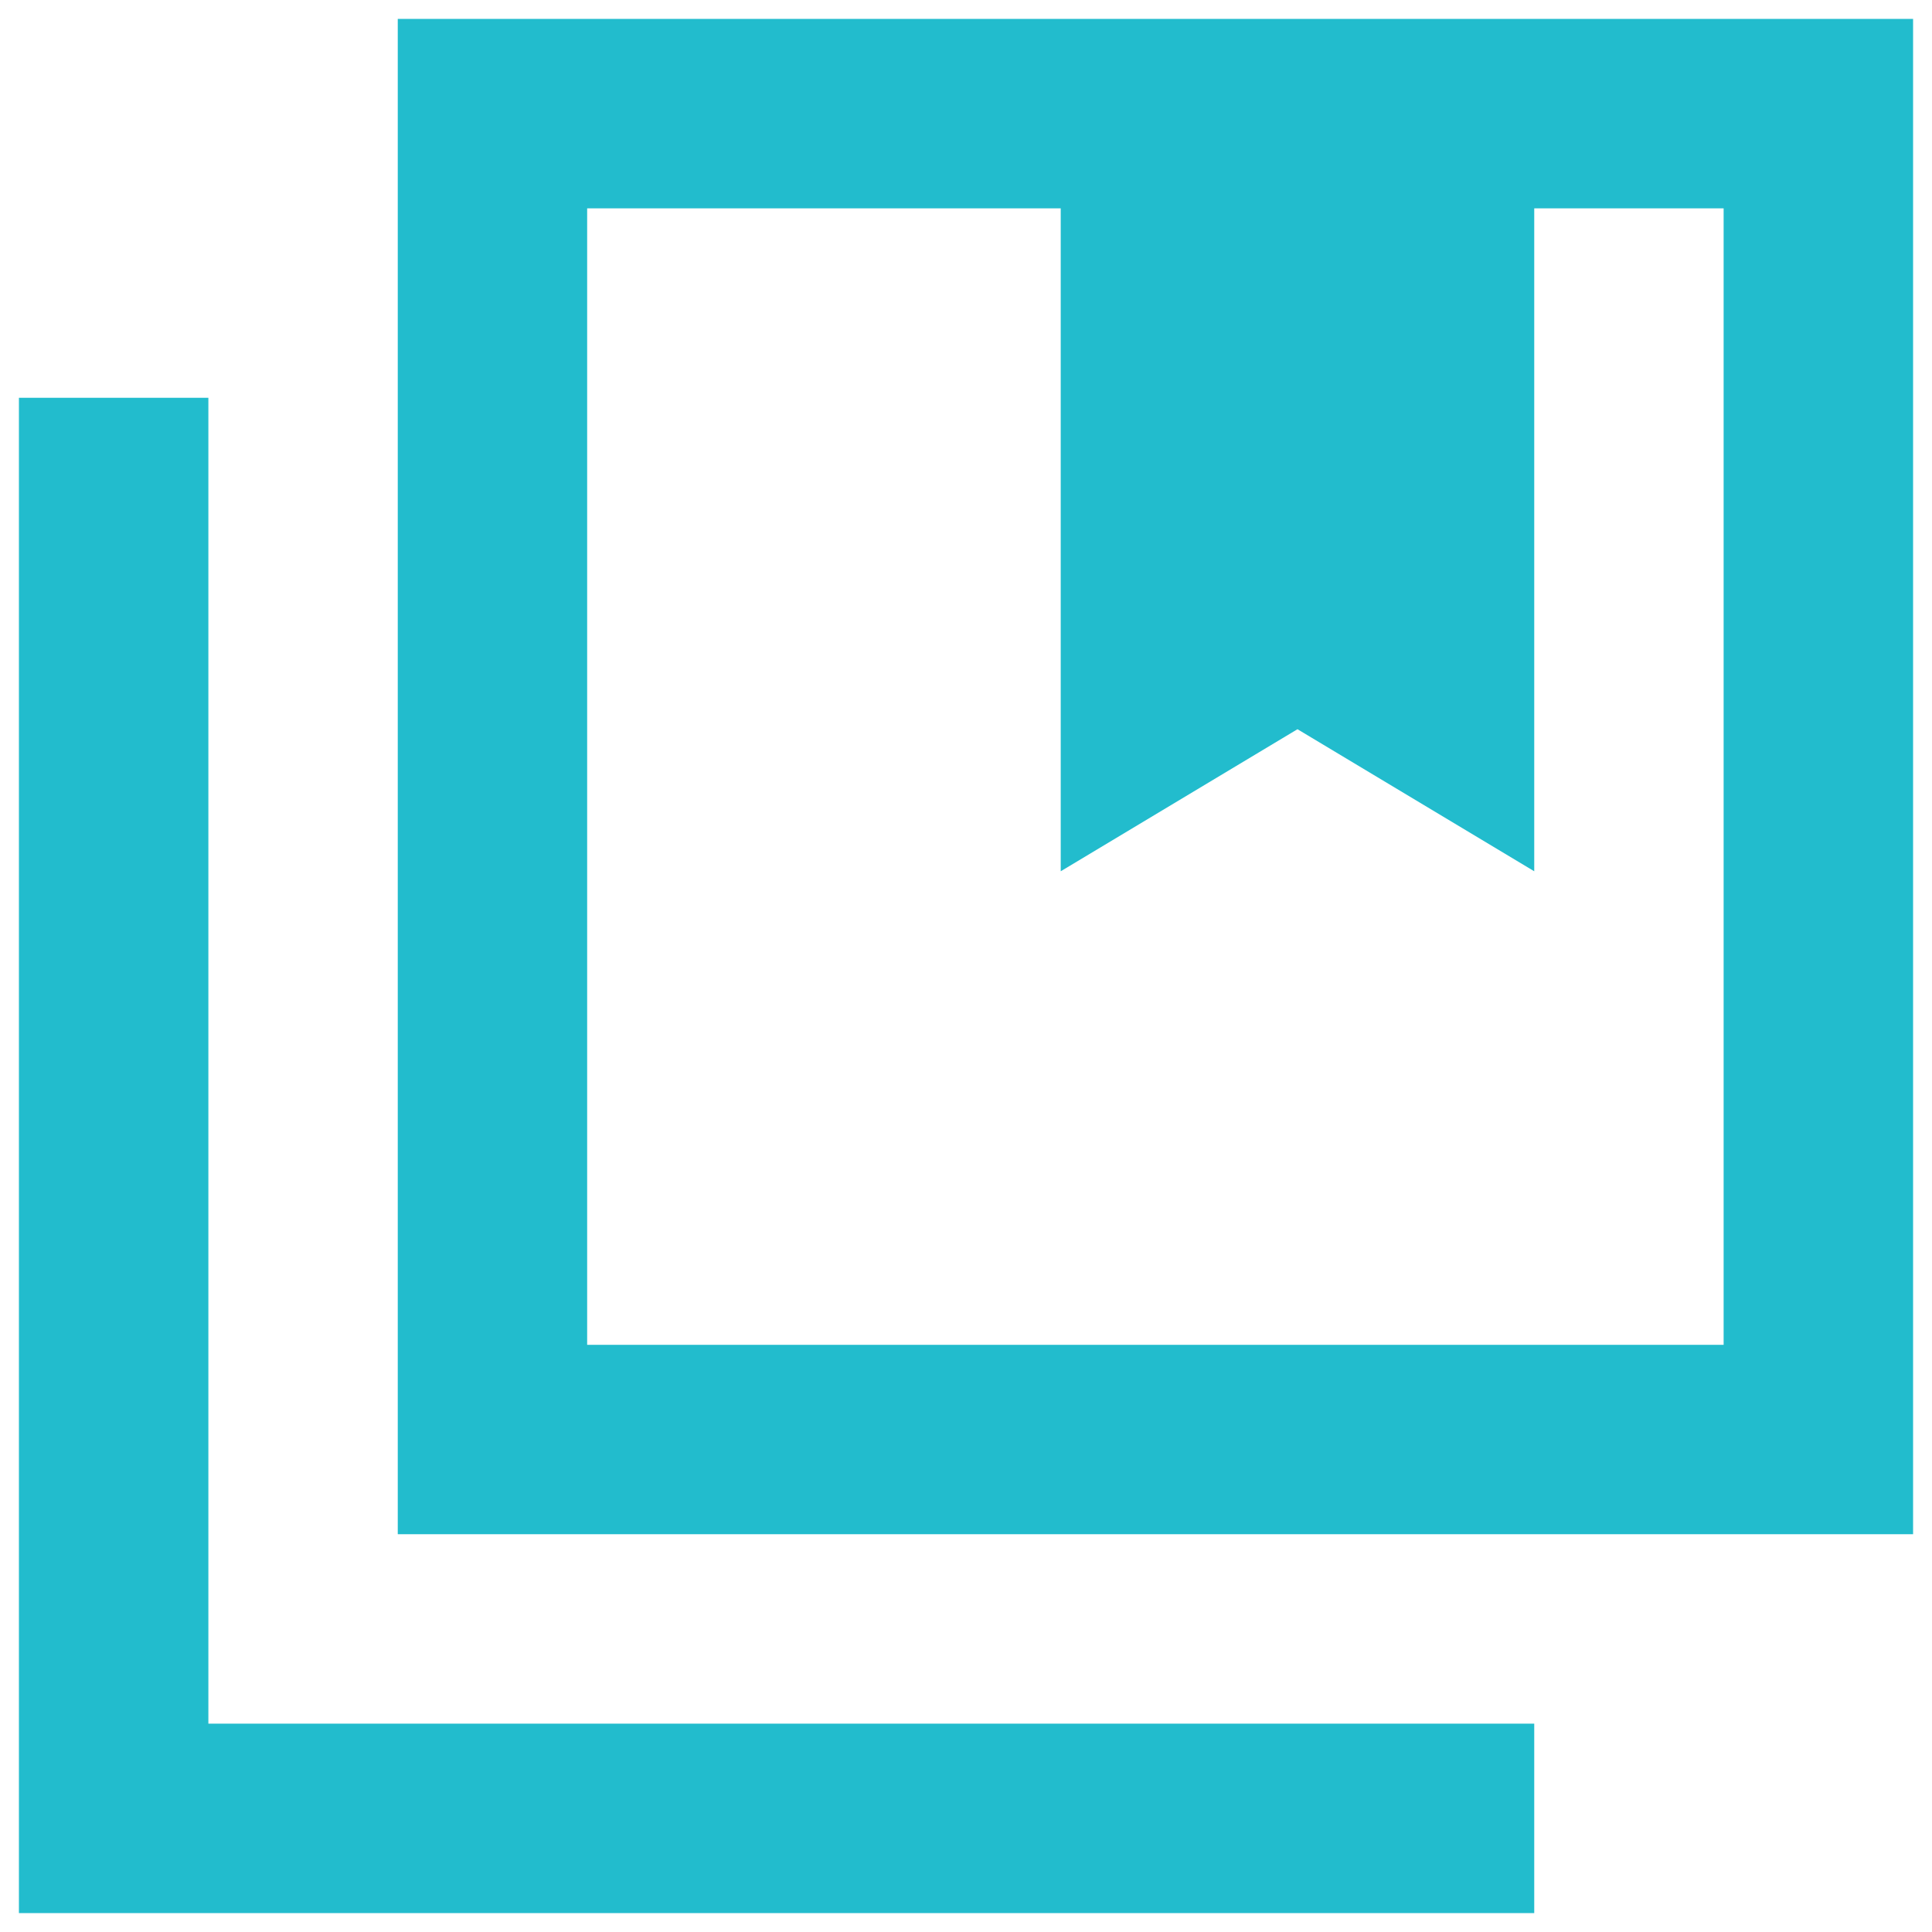 <svg width="34" height="34" viewBox="0 0 34 34" fill="none" xmlns="http://www.w3.org/2000/svg">
<path d="M10.333 23.667H30.333V3.667H27V15.333L22.833 12.833L18.667 15.333V3.667H10.333V23.667ZM7 27V0.333H33.667V27H7ZM0.333 33.667V7H3.667V30.333H27V33.667H0.333ZM18.667 3.667H30.333H10.333H18.667Z" fill="#22BCCD"/>
</svg>
